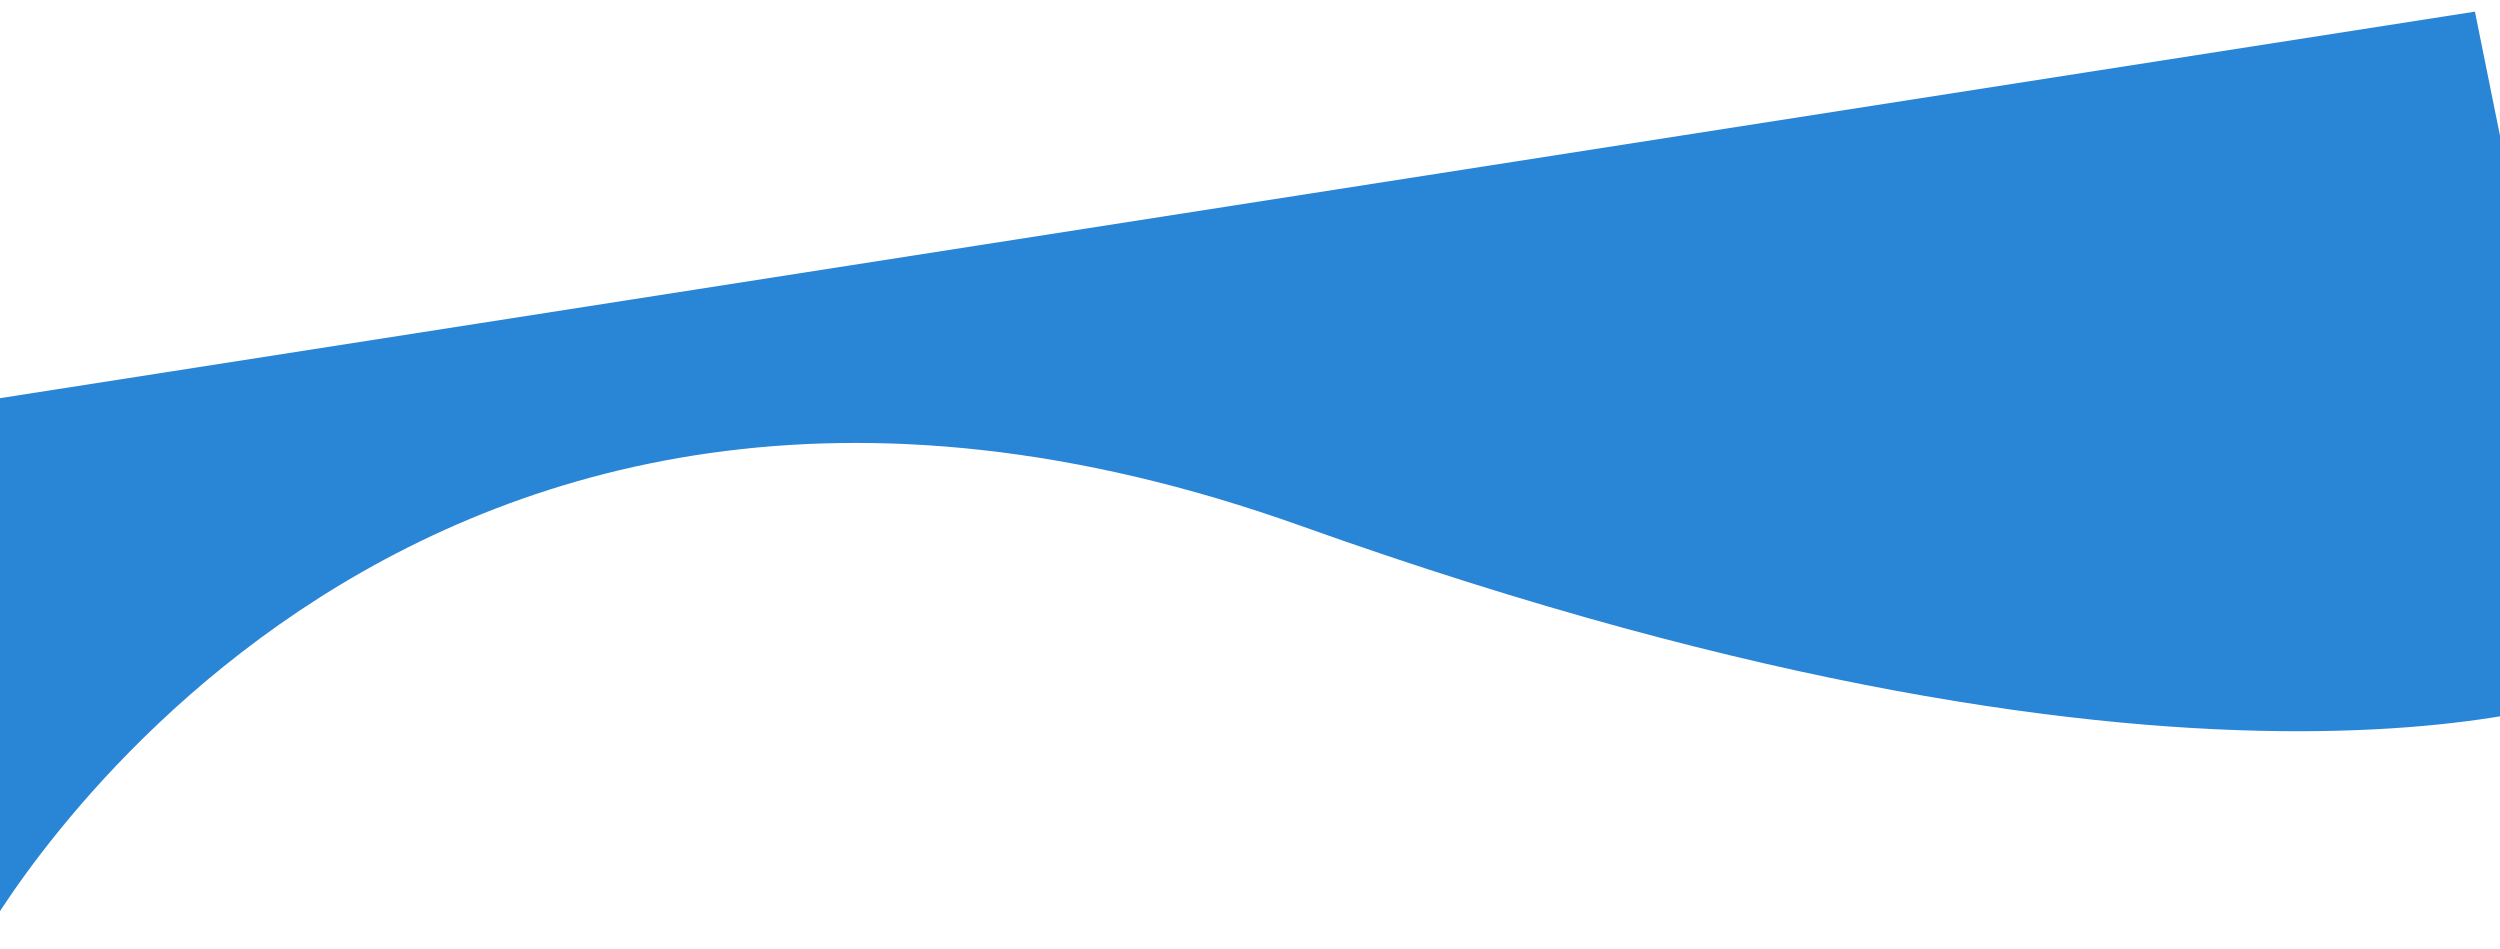 <svg width="187" height="71" viewBox="0 0 187 71" fill="none" xmlns="http://www.w3.org/2000/svg">
<path d="M195.078 51.563C195.078 51.563 166.339 63.995 97.302 39.333C29.016 14.943 -1.359 70.365 -1.359 70.365L-8.365 31.089L185.125 0.87L195.094 50.219L195.078 51.563Z" fill="#2985D6"/>
</svg>
